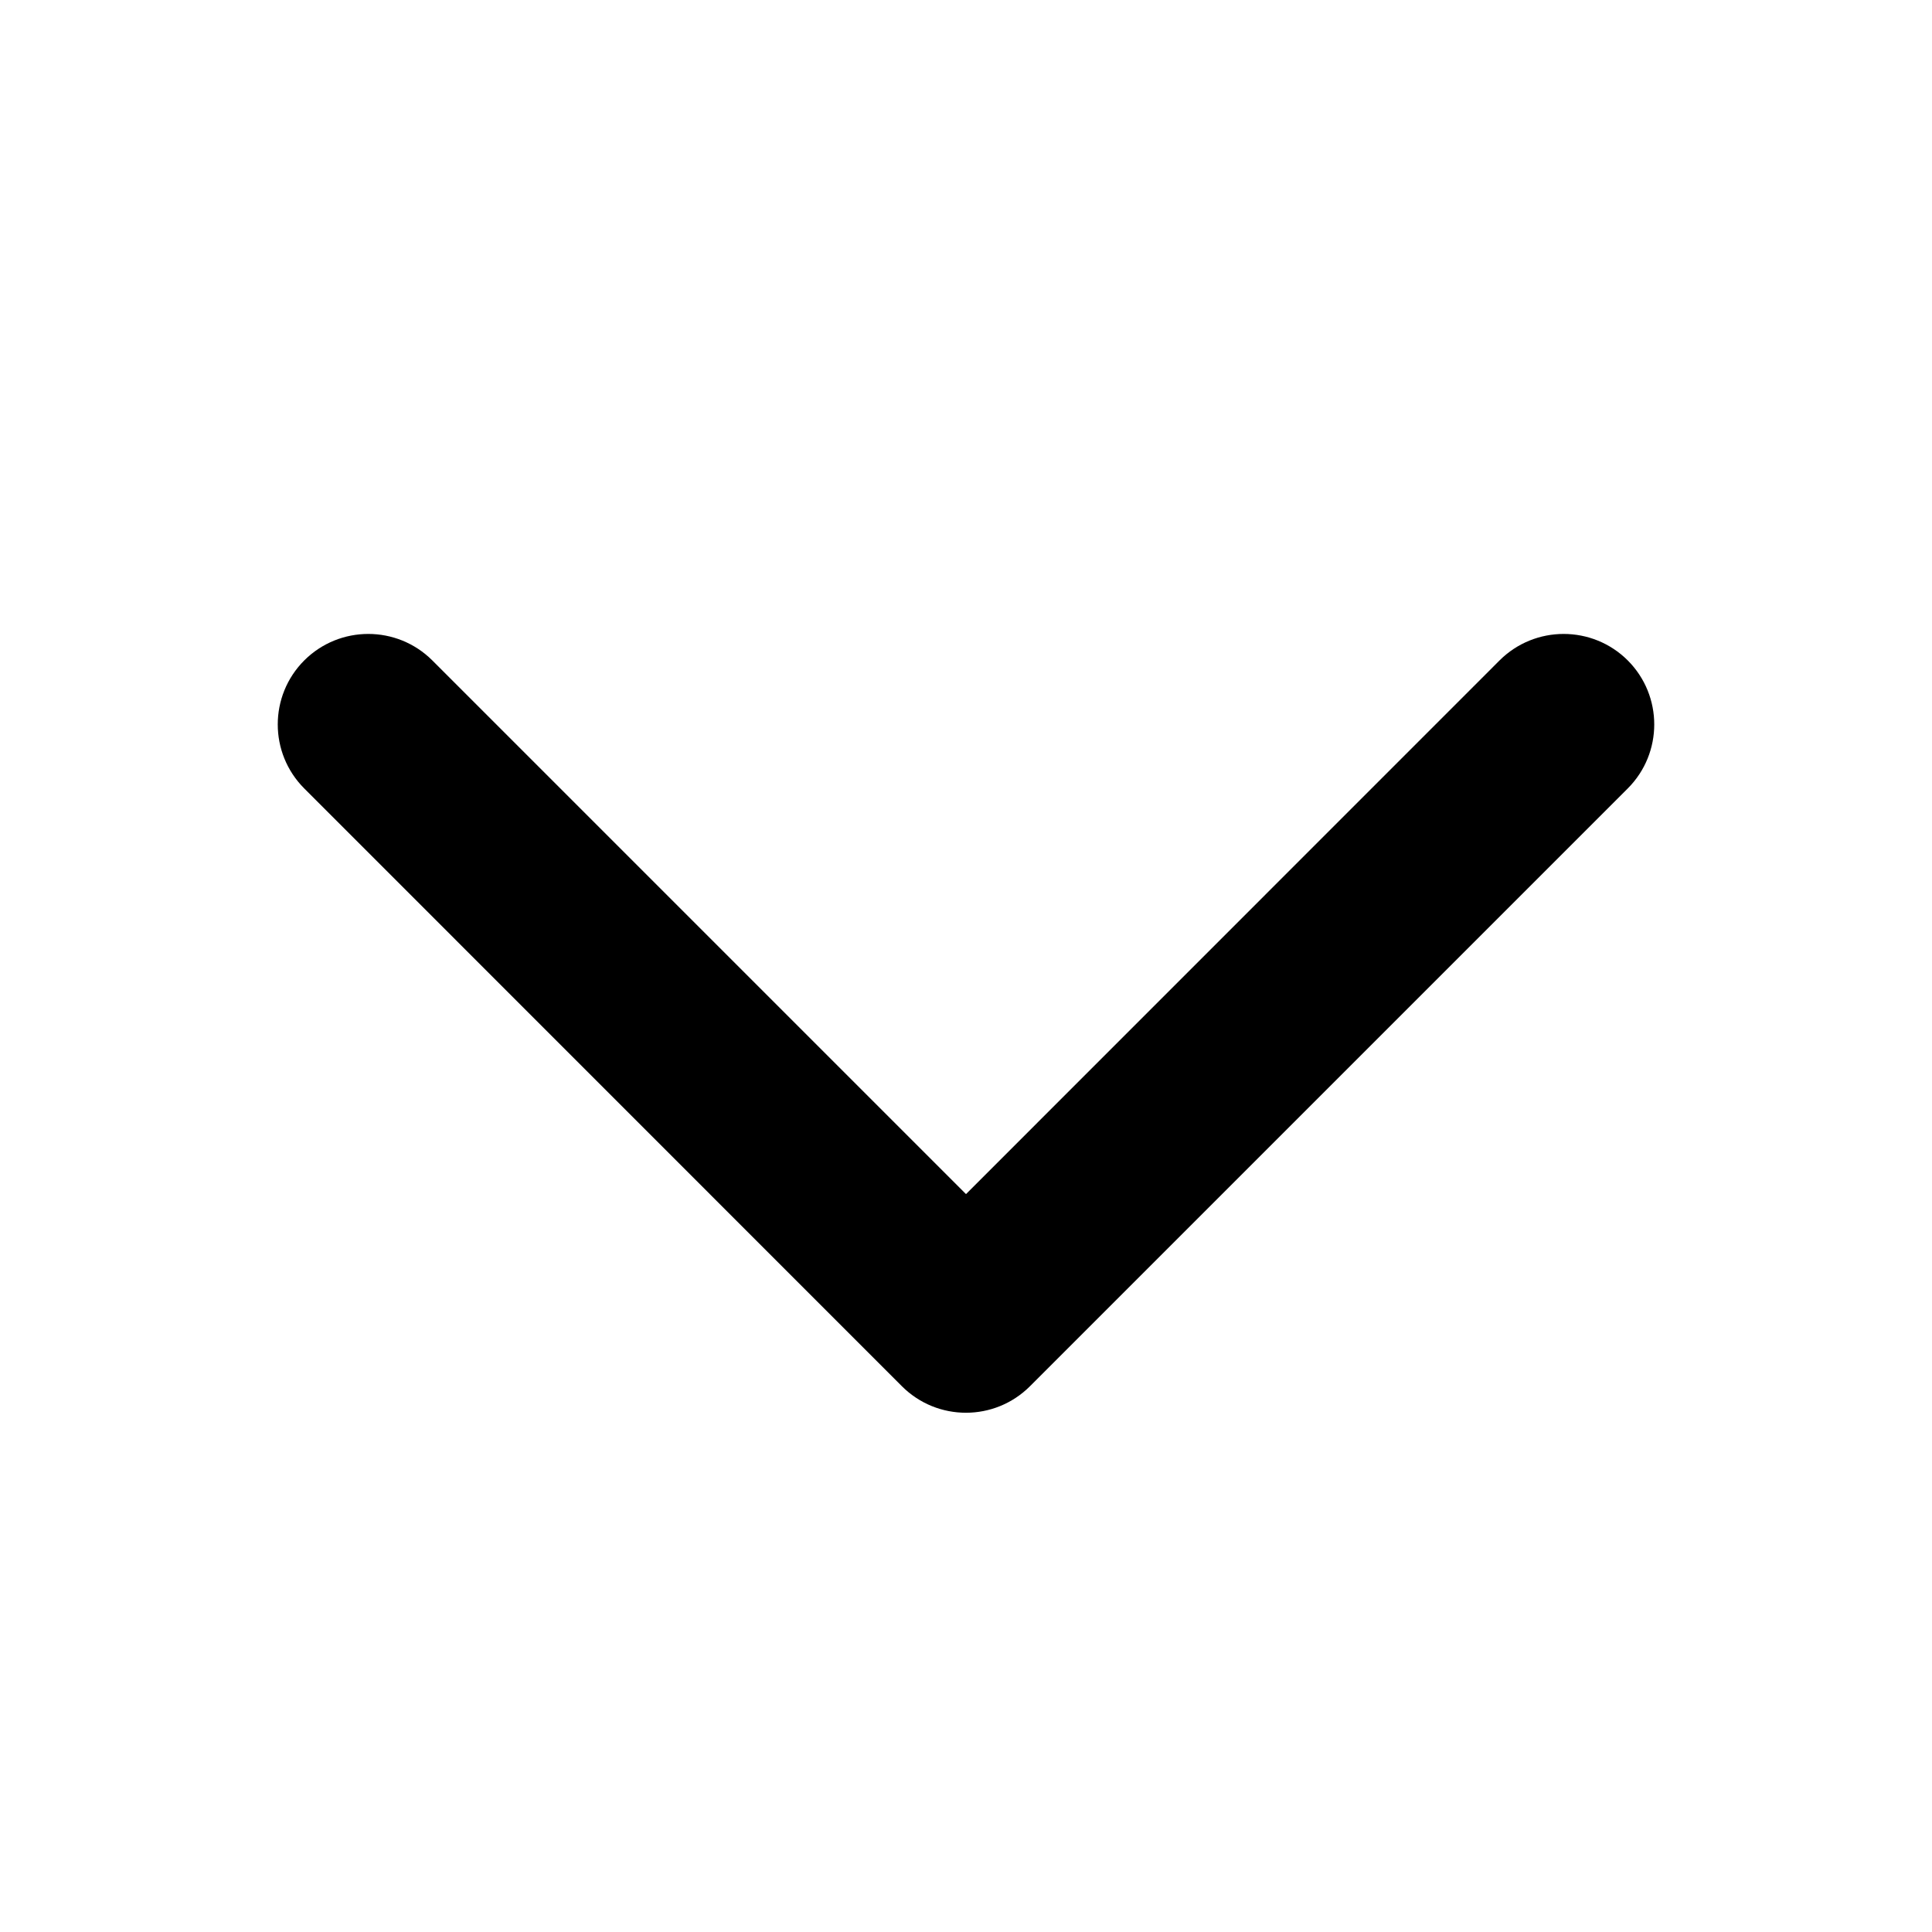 <svg xmlns="http://www.w3.org/2000/svg" width="16" height="16" viewBox="0 0 16 16">
  <path fill-rule="evenodd" d="M13.119,5.469 C13.412,5.177 13.887,5.177 14.18,5.469 C14.473,5.762 14.473,6.237 14.18,6.53 L9.23,11.48 C8.937,11.773 8.462,11.773 8.169,11.48 L3.22,6.53 C2.927,6.237 2.927,5.762 3.22,5.469 C3.513,5.177 3.987,5.177 4.28,5.469 L8.7,9.889 L13.119,5.469 Z" transform="translate(-.7)"/>
</svg>

